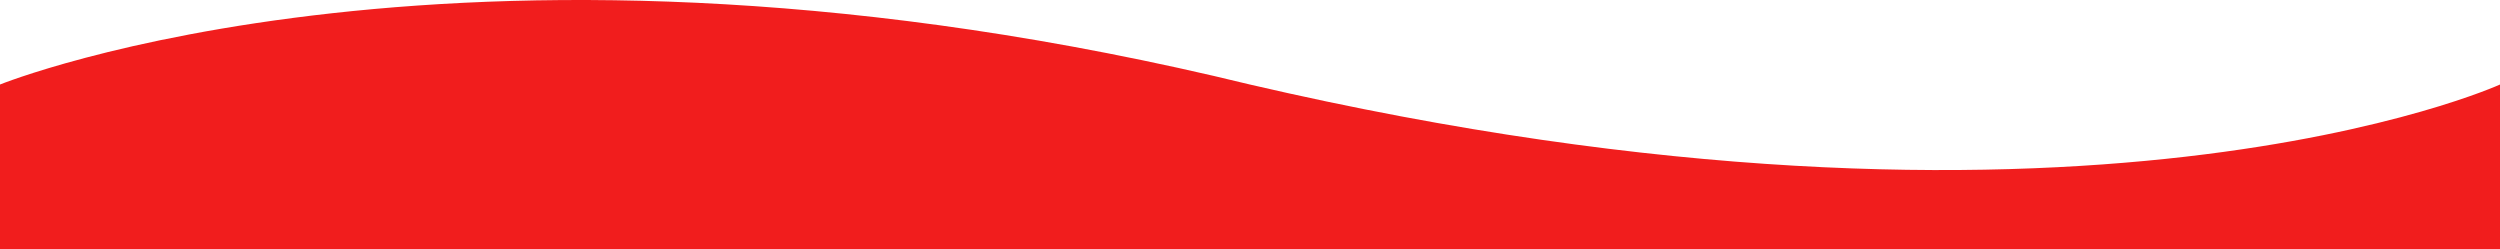 <?xml version="1.0" encoding="UTF-8"?><svg id="Capa_1" xmlns="http://www.w3.org/2000/svg" viewBox="0 0 1289.7 128.6"><defs><style>.cls-1{fill:#f11d1d;stroke-width:0px;}</style></defs><path class="cls-1" d="M1289.7,128.6H0V43.6s242.2-98.1,644.8,0c427.2,99.3,644.9,0,644.9,0v85Z"/></svg>